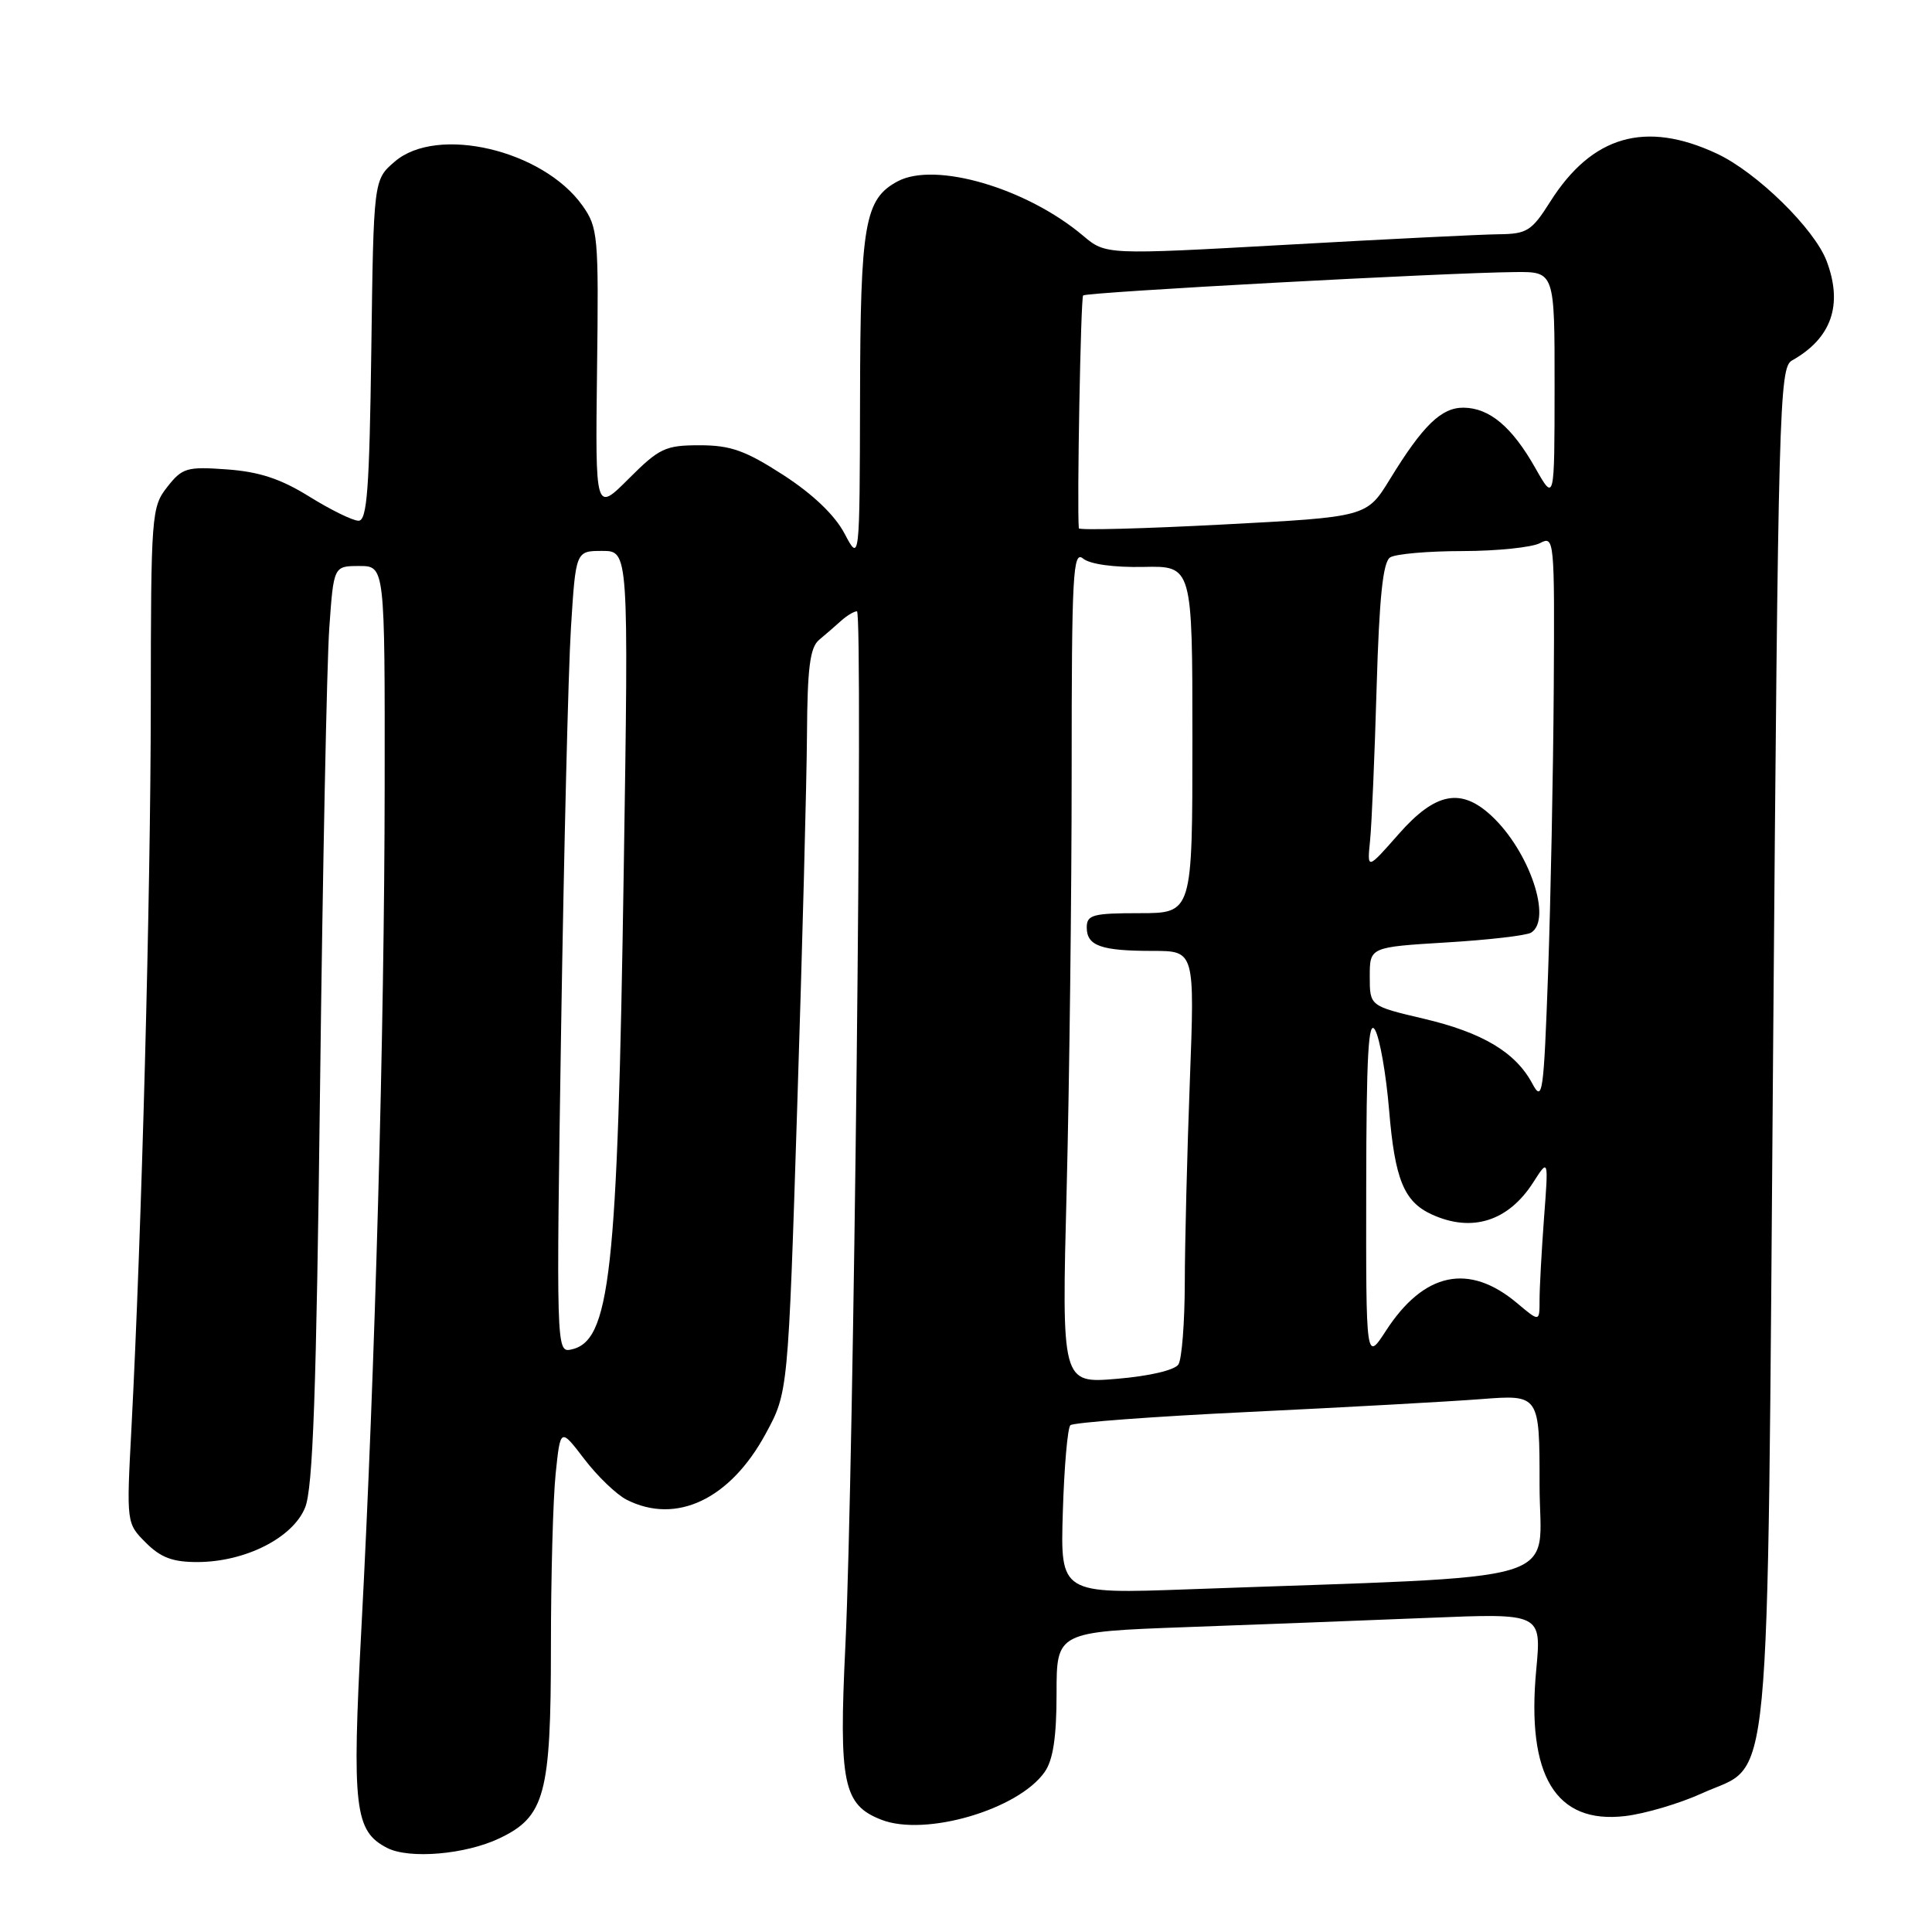 <?xml version="1.0" encoding="UTF-8" standalone="no"?>
<!DOCTYPE svg PUBLIC "-//W3C//DTD SVG 1.1//EN" "http://www.w3.org/Graphics/SVG/1.1/DTD/svg11.dtd" >
<svg xmlns="http://www.w3.org/2000/svg" xmlns:xlink="http://www.w3.org/1999/xlink" version="1.1" viewBox="0 0 256 256">
 <g >
 <path fill="currentColor"
d=" M 66.17 243.59 C 72.20 240.73 73.00 237.76 73.00 218.25 C 73.00 208.92 73.28 198.57 73.63 195.24 C 74.26 189.19 74.26 189.19 77.43 193.34 C 79.17 195.62 81.70 198.05 83.05 198.73 C 89.62 202.05 96.76 198.66 101.46 189.97 C 104.43 184.50 104.43 184.50 105.64 146.50 C 106.31 125.60 106.89 103.46 106.93 97.29 C 106.98 88.50 107.33 85.80 108.53 84.79 C 109.38 84.08 110.70 82.94 111.46 82.25 C 112.23 81.56 113.17 81.00 113.55 81.00 C 114.39 81.00 113.12 195.21 112.02 218.00 C 111.13 236.30 111.73 239.17 116.80 241.13 C 122.62 243.39 134.94 239.78 138.43 234.79 C 139.54 233.20 140.00 230.18 140.00 224.39 C 140.00 216.23 140.00 216.23 157.25 215.60 C 166.74 215.26 181.20 214.70 189.38 214.37 C 204.26 213.76 204.26 213.76 203.56 221.25 C 202.24 235.31 206.13 241.72 215.33 240.64 C 217.98 240.33 222.56 238.97 225.51 237.63 C 234.88 233.33 234.13 241.22 234.95 138.71 C 235.62 53.92 235.77 48.71 237.44 47.77 C 242.69 44.83 244.24 40.39 242.03 34.57 C 240.39 30.28 232.78 22.83 227.50 20.36 C 218.03 15.93 210.95 17.97 205.41 26.73 C 202.96 30.61 202.33 31.00 198.60 31.04 C 196.35 31.06 183.70 31.69 170.51 32.43 C 146.52 33.77 146.52 33.77 143.51 31.23 C 136.03 24.92 123.92 21.37 118.94 24.03 C 114.57 26.37 114.00 29.64 113.96 52.70 C 113.91 74.50 113.91 74.50 111.90 70.69 C 110.61 68.25 107.71 65.48 103.79 62.94 C 98.77 59.70 96.81 59.00 92.71 59.00 C 88.16 59.00 87.36 59.38 83.31 63.43 C 78.88 67.86 78.88 67.86 79.11 49.08 C 79.34 31.18 79.24 30.15 77.17 27.23 C 71.92 19.86 57.92 16.58 52.31 21.41 C 49.50 23.82 49.50 23.82 49.20 46.41 C 48.95 64.81 48.64 69.00 47.51 69.00 C 46.75 69.00 43.82 67.56 41.00 65.81 C 37.21 63.45 34.36 62.51 30.09 62.20 C 24.75 61.81 24.15 61.99 22.16 64.53 C 20.07 67.18 20.00 68.16 19.98 93.38 C 19.96 118.73 18.77 163.35 17.42 189.17 C 16.75 201.84 16.75 201.84 19.33 204.42 C 21.31 206.40 22.90 206.99 26.20 206.98 C 32.52 206.95 38.78 203.78 40.42 199.78 C 41.47 197.25 41.92 184.57 42.41 144.00 C 42.76 115.12 43.31 87.79 43.63 83.25 C 44.21 75.00 44.21 75.00 47.61 75.00 C 51.00 75.00 51.00 75.00 50.97 104.25 C 50.94 136.58 49.70 181.65 47.89 215.70 C 46.62 239.63 46.98 242.65 51.32 244.87 C 54.26 246.36 61.68 245.73 66.17 243.59 Z  M 140.83 200.35 C 141.01 194.38 141.46 189.21 141.83 188.85 C 142.20 188.49 152.85 187.69 165.50 187.09 C 178.15 186.48 191.99 185.72 196.25 185.39 C 204.00 184.79 204.00 184.79 204.00 196.78 C 204.00 210.20 208.99 208.72 157.50 210.59 C 140.50 211.21 140.50 211.21 140.83 200.35 Z  M 141.34 157.50 C 141.70 143.30 142.00 118.42 142.00 102.22 C 142.00 76.08 142.17 72.90 143.51 74.01 C 144.42 74.76 147.58 75.20 151.51 75.12 C 158.00 74.98 158.00 74.98 158.00 97.99 C 158.00 121.00 158.00 121.00 151.00 121.00 C 144.80 121.00 144.00 121.22 144.00 122.89 C 144.00 125.33 145.88 126.00 152.74 126.00 C 158.31 126.00 158.31 126.00 157.66 143.25 C 157.30 152.74 157.00 164.78 156.99 170.00 C 156.98 175.22 156.60 180.08 156.15 180.79 C 155.67 181.55 152.30 182.34 148.00 182.70 C 140.67 183.32 140.67 183.32 141.34 157.50 Z  M 181.03 157.45 C 181.05 139.77 181.32 134.95 182.20 136.47 C 182.83 137.55 183.66 142.31 184.06 147.05 C 184.82 156.28 186.03 159.24 189.74 160.93 C 195.05 163.35 199.86 161.82 203.15 156.69 C 205.19 153.50 205.19 153.50 204.59 161.40 C 204.27 165.75 204.00 170.62 204.00 172.24 C 204.00 175.18 204.00 175.18 201.02 172.67 C 194.64 167.31 188.68 168.56 183.64 176.34 C 181.00 180.40 181.00 180.40 181.03 157.45 Z  M 74.35 136.35 C 74.72 112.78 75.30 88.89 75.65 83.25 C 76.29 73.00 76.29 73.00 79.80 73.00 C 83.30 73.00 83.30 73.00 82.65 115.25 C 81.83 169.17 80.87 177.82 75.58 178.84 C 73.73 179.20 73.70 178.13 74.35 136.35 Z  M 203.04 143.58 C 200.82 139.43 196.44 136.81 188.59 134.97 C 181.50 133.30 181.50 133.30 181.50 129.40 C 181.50 125.50 181.50 125.50 191.63 124.88 C 197.20 124.55 202.26 123.96 202.88 123.58 C 205.71 121.82 202.66 112.80 197.65 108.12 C 193.59 104.33 190.20 104.99 185.34 110.51 C 181.15 115.27 181.15 115.27 181.54 111.39 C 181.76 109.25 182.15 100.12 182.41 91.09 C 182.76 79.13 183.25 74.46 184.20 73.86 C 184.91 73.40 189.24 73.02 193.82 73.02 C 198.39 73.01 203.00 72.53 204.07 71.96 C 205.95 70.96 206.00 71.45 205.88 91.21 C 205.81 102.37 205.47 119.34 205.13 128.91 C 204.55 144.98 204.39 146.11 203.04 143.58 Z  M 142.95 70.00 C 142.69 67.15 143.20 39.47 143.52 39.15 C 143.96 38.71 191.38 36.14 200.75 36.05 C 206.00 36.00 206.00 36.00 205.99 51.25 C 205.98 66.50 205.98 66.50 203.43 62.00 C 200.35 56.56 197.37 54.05 193.92 54.02 C 190.98 54.00 188.54 56.37 184.17 63.50 C 181.10 68.50 181.10 68.50 162.05 69.50 C 151.57 70.05 142.98 70.28 142.95 70.00 Z "/>
</g>
</svg>